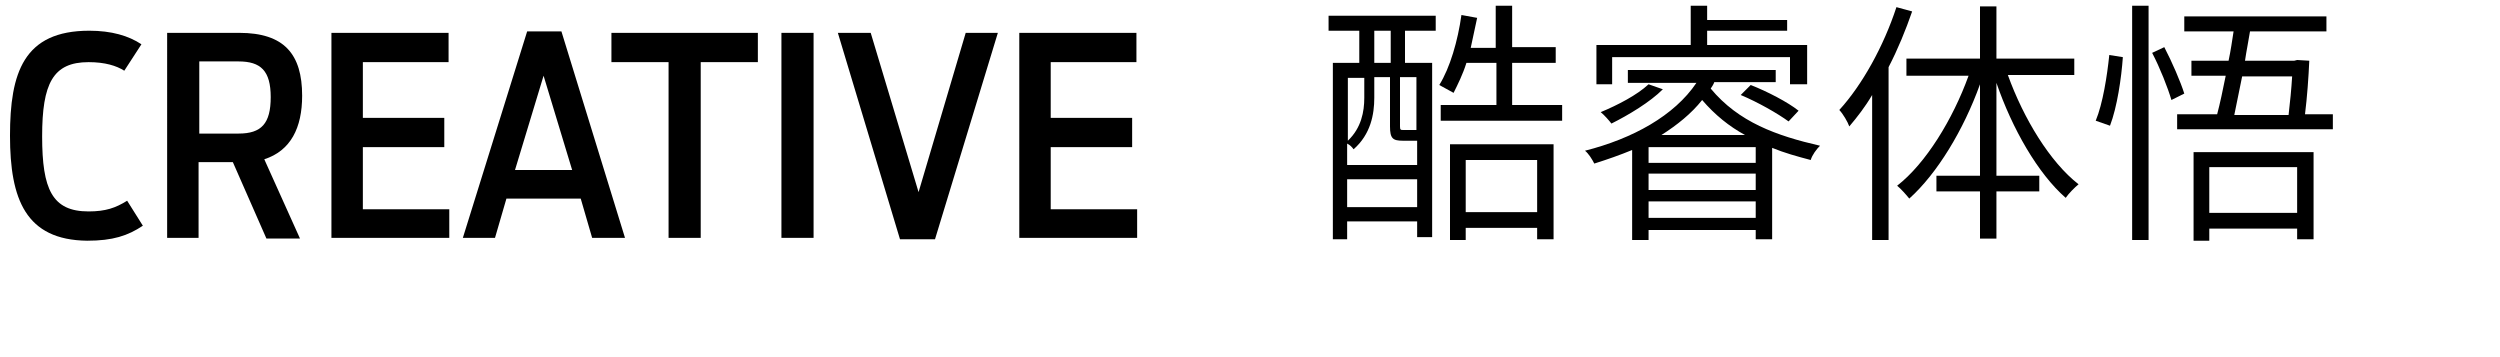 <?xml version="1.0" encoding="utf-8"?>
<svg  xmlns="http://www.w3.org/2000/svg"  viewBox="0 0 350 50">
<g>
	<g>
		<path d="M1.4,19c0-8.8,1.9-14.7,11.1-14.7c3.1,0,5.5,0.7,7.3,1.9l-2.4,3.7c-1.1-0.7-2.7-1.2-5-1.2c-5,0-6.5,3-6.5,10.4
			c0,7.4,1.4,10.5,6.5,10.5c2.4,0,3.8-0.5,5.4-1.5l2.2,3.5c-2.1,1.4-4.2,2.1-7.8,2.1C3.6,33.6,1.4,27.9,1.4,19z"/>
		<path d="M32.6,22.7h-4.8v10.6h-4.4V4.6h10.1c6.3,0,8.8,3,8.8,8.8c0,4.5-1.6,7.7-5.3,8.9l5,11.1h-4.7L32.6,22.7z M33.4,18.7
			c3.2,0,4.5-1.4,4.5-5.1c0-3.7-1.4-5-4.5-5h-5.5v10.1H33.4z"/>
		<path d="M46.4,4.6h16.4v4.1h-12v7.8h11.4v4.1H50.8v8.7h12.1v4H46.4V4.6z"/>
		<path d="M73.8,4.4h4.8l8.9,28.9h-4.6l-1.6-5.5H70.9l-1.6,5.5h-4.5L73.8,4.4z M80.1,23.8l-4-13.2l-4,13.2H80.1z"/>
		<path d="M93.5,8.7h-7.9V4.6h20.5v4.1h-8v24.6h-4.5V8.7z"/>
		<path d="M109.4,4.6h4.5v28.7h-4.5V4.6z"/>
		<path d="M117.3,4.6h4.6l6.7,22.3l6.6-22.3h4.5l-8.8,28.9H126L117.3,4.6z"/>
		<path d="M142.7,4.6h16.4v4.1h-12v7.8h11.4v4.1h-11.4v8.7h12.1v4h-16.5V4.6z"/>
	</g>
	<g>
		<path d="M186,2.2h15v2.1h-4.3v4.5h3.8v24.4h-2.1V31h-9.8v2.5h-2V8.8h3.7V4.3H186V2.2z M196.4,19.7c-1.4,0-1.8-0.3-1.8-2v-6.9h-2.2
			v2.9c0,2.3-0.5,5.1-2.9,7.2c-0.2-0.3-0.5-0.6-0.9-0.8v3h9.8v-3.4h-0.1H196.4z M188.7,10.8v8.9c1.9-1.8,2.3-4.1,2.3-6v-2.8H188.7z
			 M198.4,29v-3.9h-9.8V29H198.4z M194.7,4.3h-2.3v4.5h2.3V4.3z M198.4,10.8H196v6.9c0,0.5,0.1,0.5,0.5,0.5h1.4c0.2,0,0.4,0,0.4,0
			V10.8z M218.7,14.7v2.2h-17v-2.2h7.8V8.8h-4.2c-0.5,1.6-1.2,3-1.8,4.2c-0.5-0.3-1.5-0.8-2-1.1c1.5-2.4,2.6-6.2,3.1-9.8l2.2,0.4
			c-0.3,1.4-0.6,2.8-0.9,4.2h3.5V0.8h2.3v5.8h6.1v2.2h-6.1v5.9H218.7z M203,20.2h14.5v13.3h-2.3v-1.6h-10v1.7H203V20.2z M205.2,22.4
			v7.3h10v-7.3H205.2z"/>
		<path d="M240,11.5c-0.1,0.3-0.3,0.6-0.5,0.9c3.9,4.7,9.2,6.6,15.3,8c-0.5,0.5-1.1,1.3-1.3,2c-1.9-0.5-3.7-1-5.4-1.7v12.8h-2.3
			v-1.3h-15v1.4h-2.3V21c-1.7,0.7-3.4,1.3-5.3,1.9c-0.3-0.6-0.8-1.4-1.3-1.8c6.7-1.7,12.5-4.9,15.6-9.5h-9.6V9.8h20.7v1.7H240z
			 M225.8,11.8h-2.3V6.3h13.2V0.8h2.3v2h11.2v1.5h-11.2v2H253v5.5h-2.4V8h-24.9V11.8z M232.8,12.5c-1.8,1.8-4.8,3.6-7.2,4.8
			c-0.3-0.4-1-1.2-1.5-1.6c2.4-1,5.1-2.4,6.7-3.9L232.8,12.5z M245.8,20.6h-15v2.2h15V20.6z M230.8,26.6h15v-2.3h-15V26.6z
			 M245.8,30.5v-2.3h-15v2.3H245.8z M244.3,18.9c-2.2-1.2-4.2-2.8-6-4.9c-1.5,1.9-3.5,3.5-5.7,4.9H244.3z M245.1,11.9
			c2.3,0.9,5.2,2.4,6.7,3.6l-1.4,1.5c-1.5-1.1-4.3-2.7-6.7-3.7L245.1,11.9z"/>
		<path d="M267.7,1.6c-0.9,2.6-2,5.3-3.3,7.8v24.2h-2.3V13.3c-1,1.7-2.1,3.1-3.2,4.4c-0.2-0.6-0.9-1.8-1.4-2.3
			c3.2-3.5,6.2-8.9,8-14.4L267.7,1.6z M281.1,10.5c2.2,6.1,5.9,12.2,9.9,15.3c-0.5,0.4-1.4,1.3-1.8,1.9c-3.9-3.4-7.5-9.7-9.7-16.1
			v13h6v2.2h-6v6.6h-2.3v-6.6h-6.1v-2.2h6.1V11.8c-2.3,6.4-6,12.5-9.9,16c-0.4-0.5-1.2-1.4-1.7-1.8c4-3.1,7.8-9.3,10-15.4h-8.7V8.2
			h10.3V0.9h2.3v7.3h10.9v2.3H281.1z"/>
		<path d="M293.4,16.9c1-2.4,1.6-6.3,1.9-9.2l1.9,0.3c-0.2,2.9-0.8,7-1.8,9.6L293.4,16.9z M298.5,0.8h2.3v32.8h-2.3V0.8z M303,6.6
			c1.1,2.1,2.3,4.9,2.8,6.5l-1.8,0.9c-0.5-1.7-1.6-4.5-2.7-6.6L303,6.6z M326.6,16v2.1h-21.8V16h5.6c0.4-1.5,0.8-3.4,1.2-5.4h-4.8
			V8.5h5.2c0.3-1.4,0.5-2.8,0.7-4.1h-6.9V2.3h19.9v2.1H315c-0.2,1.3-0.5,2.7-0.7,4.1h6.9l0.4-0.1l1.7,0.1c-0.1,2.3-0.3,5.1-0.6,7.5
			H326.6z M307.1,21.3h16.8v12.2h-2.3V32h-12.3v1.7h-2.2V21.3z M309.3,23.4v6.4h12.3v-6.4H309.3z M313.9,10.7
			c-0.4,2-0.8,3.9-1.1,5.4h7.6c0.2-1.7,0.4-3.7,0.5-5.4H313.9z"/>
	</g>
</g>
</svg>
